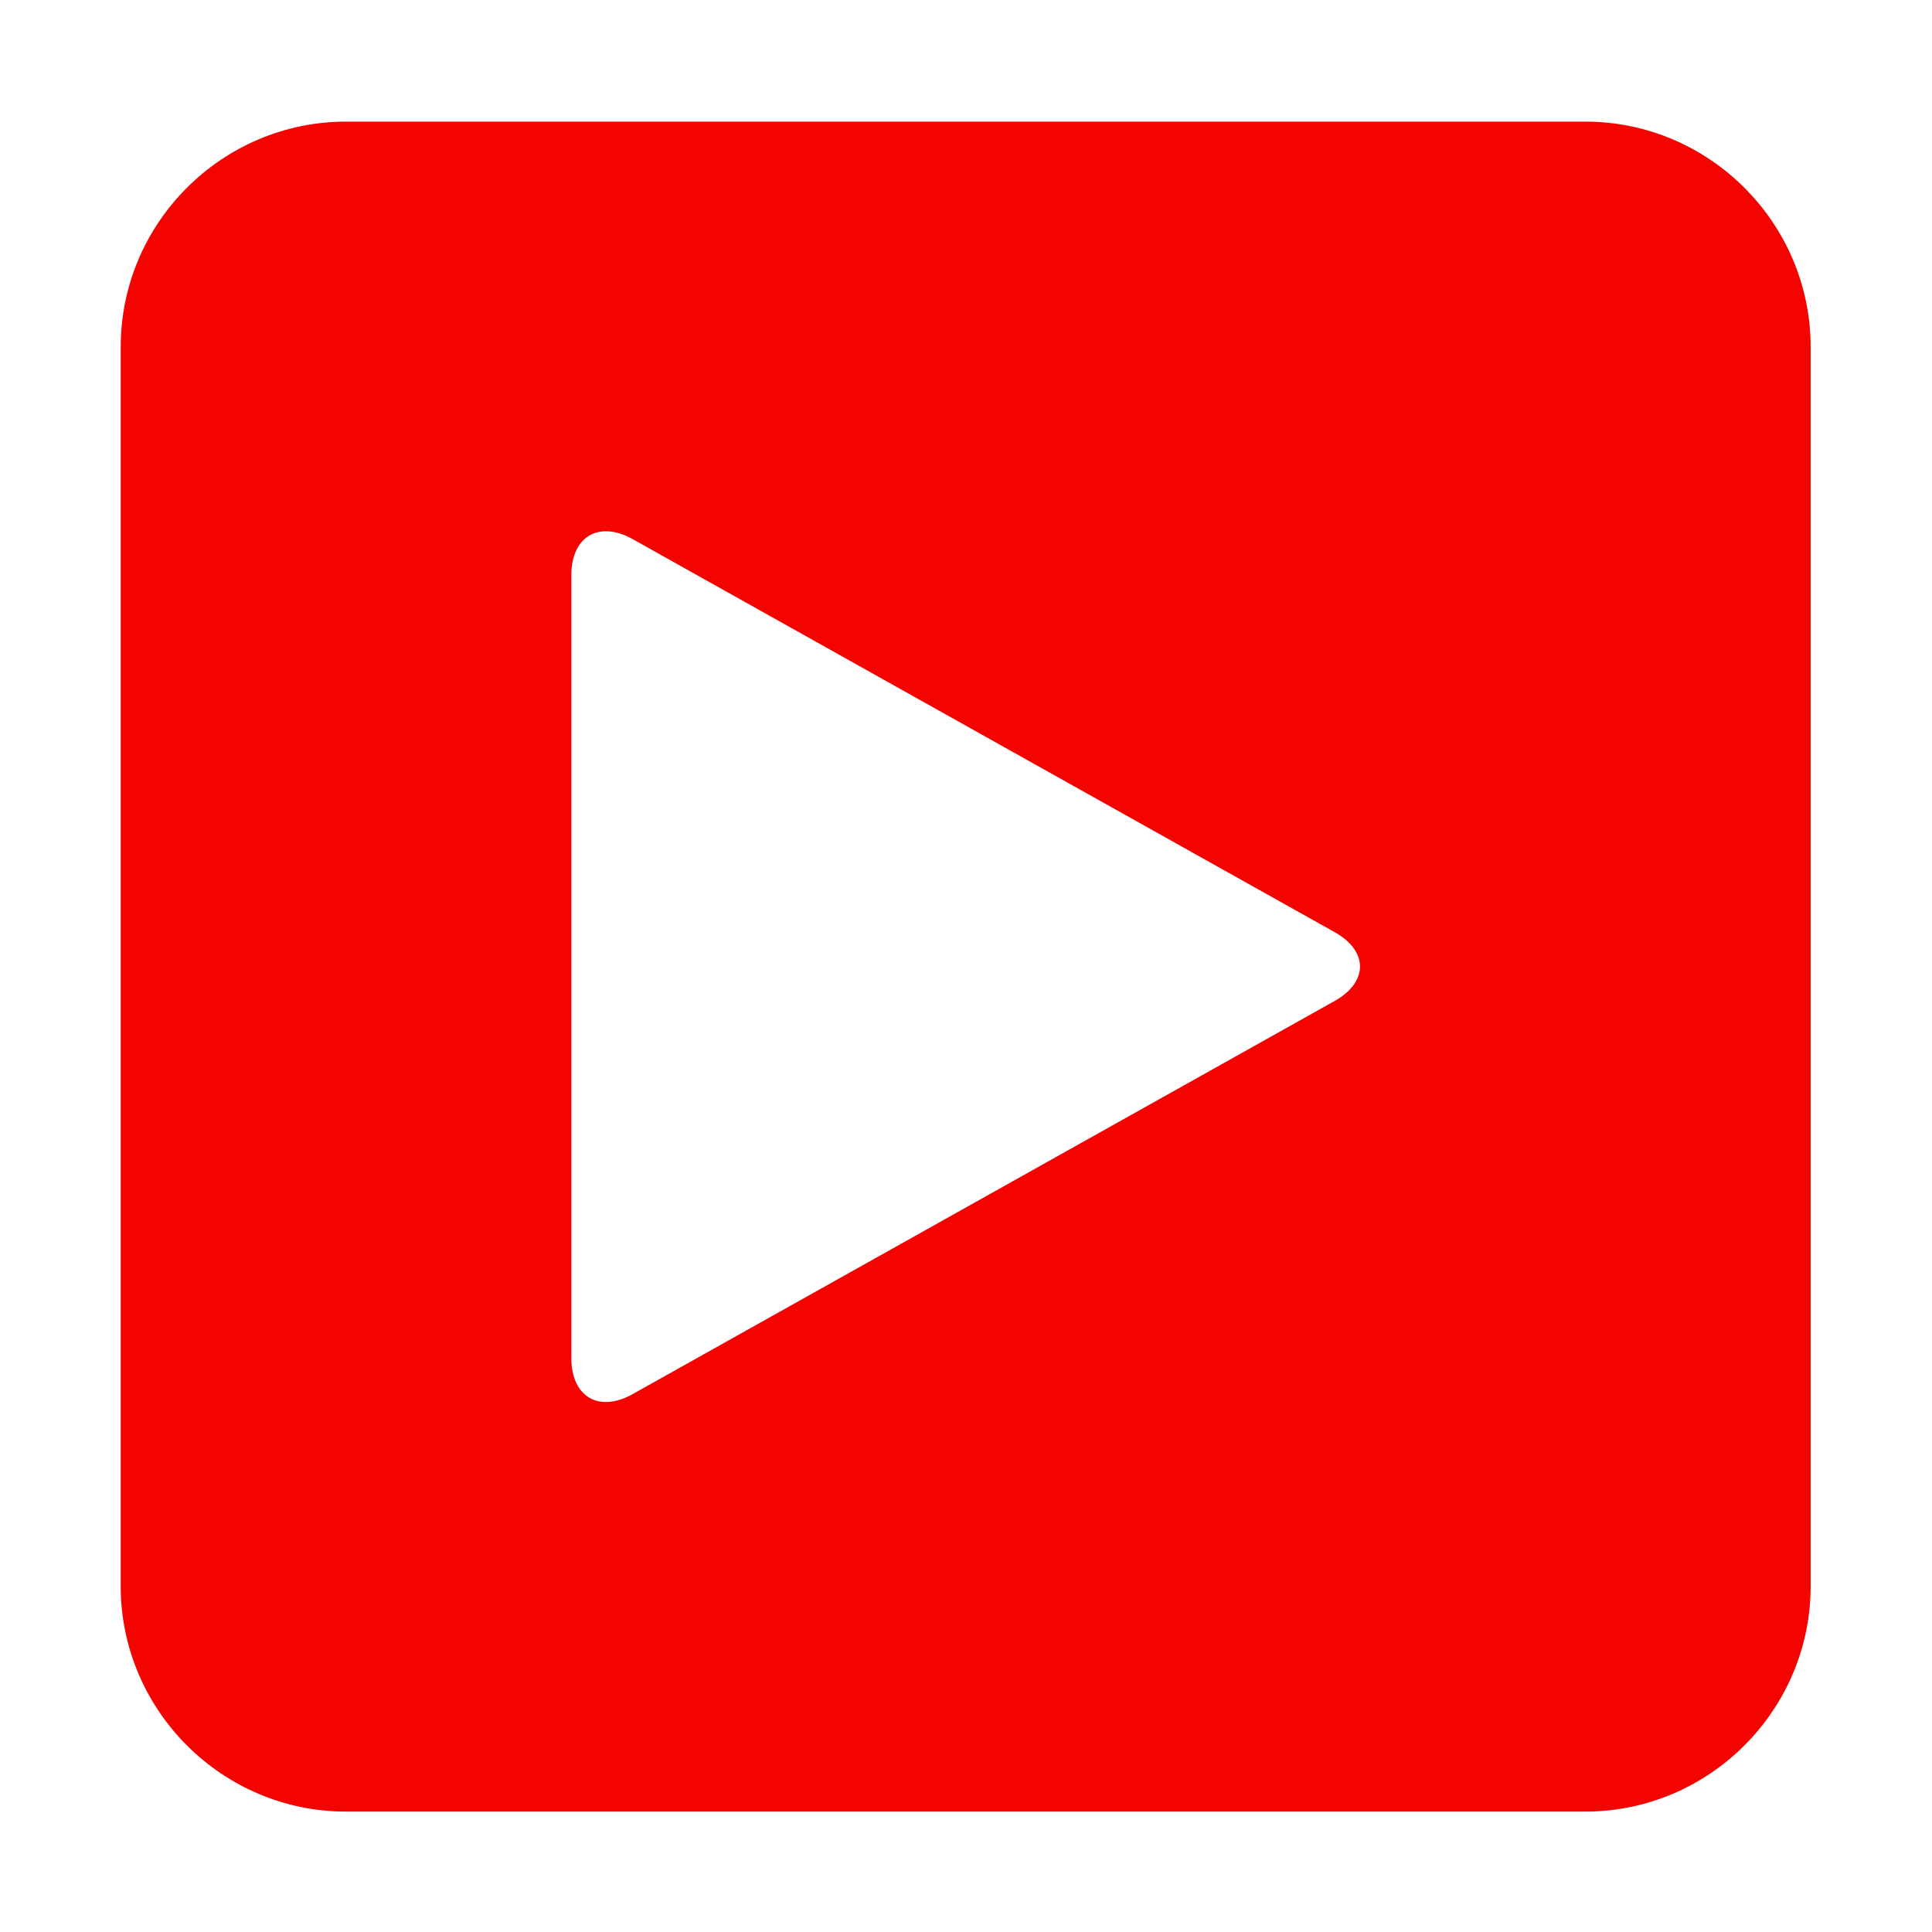 <?xml version="1.0" standalone="no"?><!DOCTYPE svg PUBLIC "-//W3C//DTD SVG 1.1//EN" "http://www.w3.org/Graphics/SVG/1.1/DTD/svg11.dtd"><svg t="1538517918305" class="icon" style="" viewBox="0 0 1024 1024" version="1.1" xmlns="http://www.w3.org/2000/svg" p-id="5833" xmlns:xlink="http://www.w3.org/1999/xlink" width="64" height="64"><defs><style type="text/css"></style></defs><path d="M840.255 64.468 183.398 64.468c-65.72 0-119.428 53.704-119.428 119.426l0 656.859c0 65.659 53.708 119.427 119.428 119.427l656.856 0c65.664 0 119.429-53.768 119.429-119.427L959.684 183.894C959.684 118.173 905.918 64.468 840.255 64.468zM707.416 530.52 335.368 738.88c-17.904 10.084-32.54 1.454-32.54-19.011L302.828 304.842c0-20.528 14.636-29.101 32.54-19.071l372.049 208.301C725.289 504.102 725.289 520.488 707.416 530.52z" p-id="5834" fill="#f40400"></path></svg>